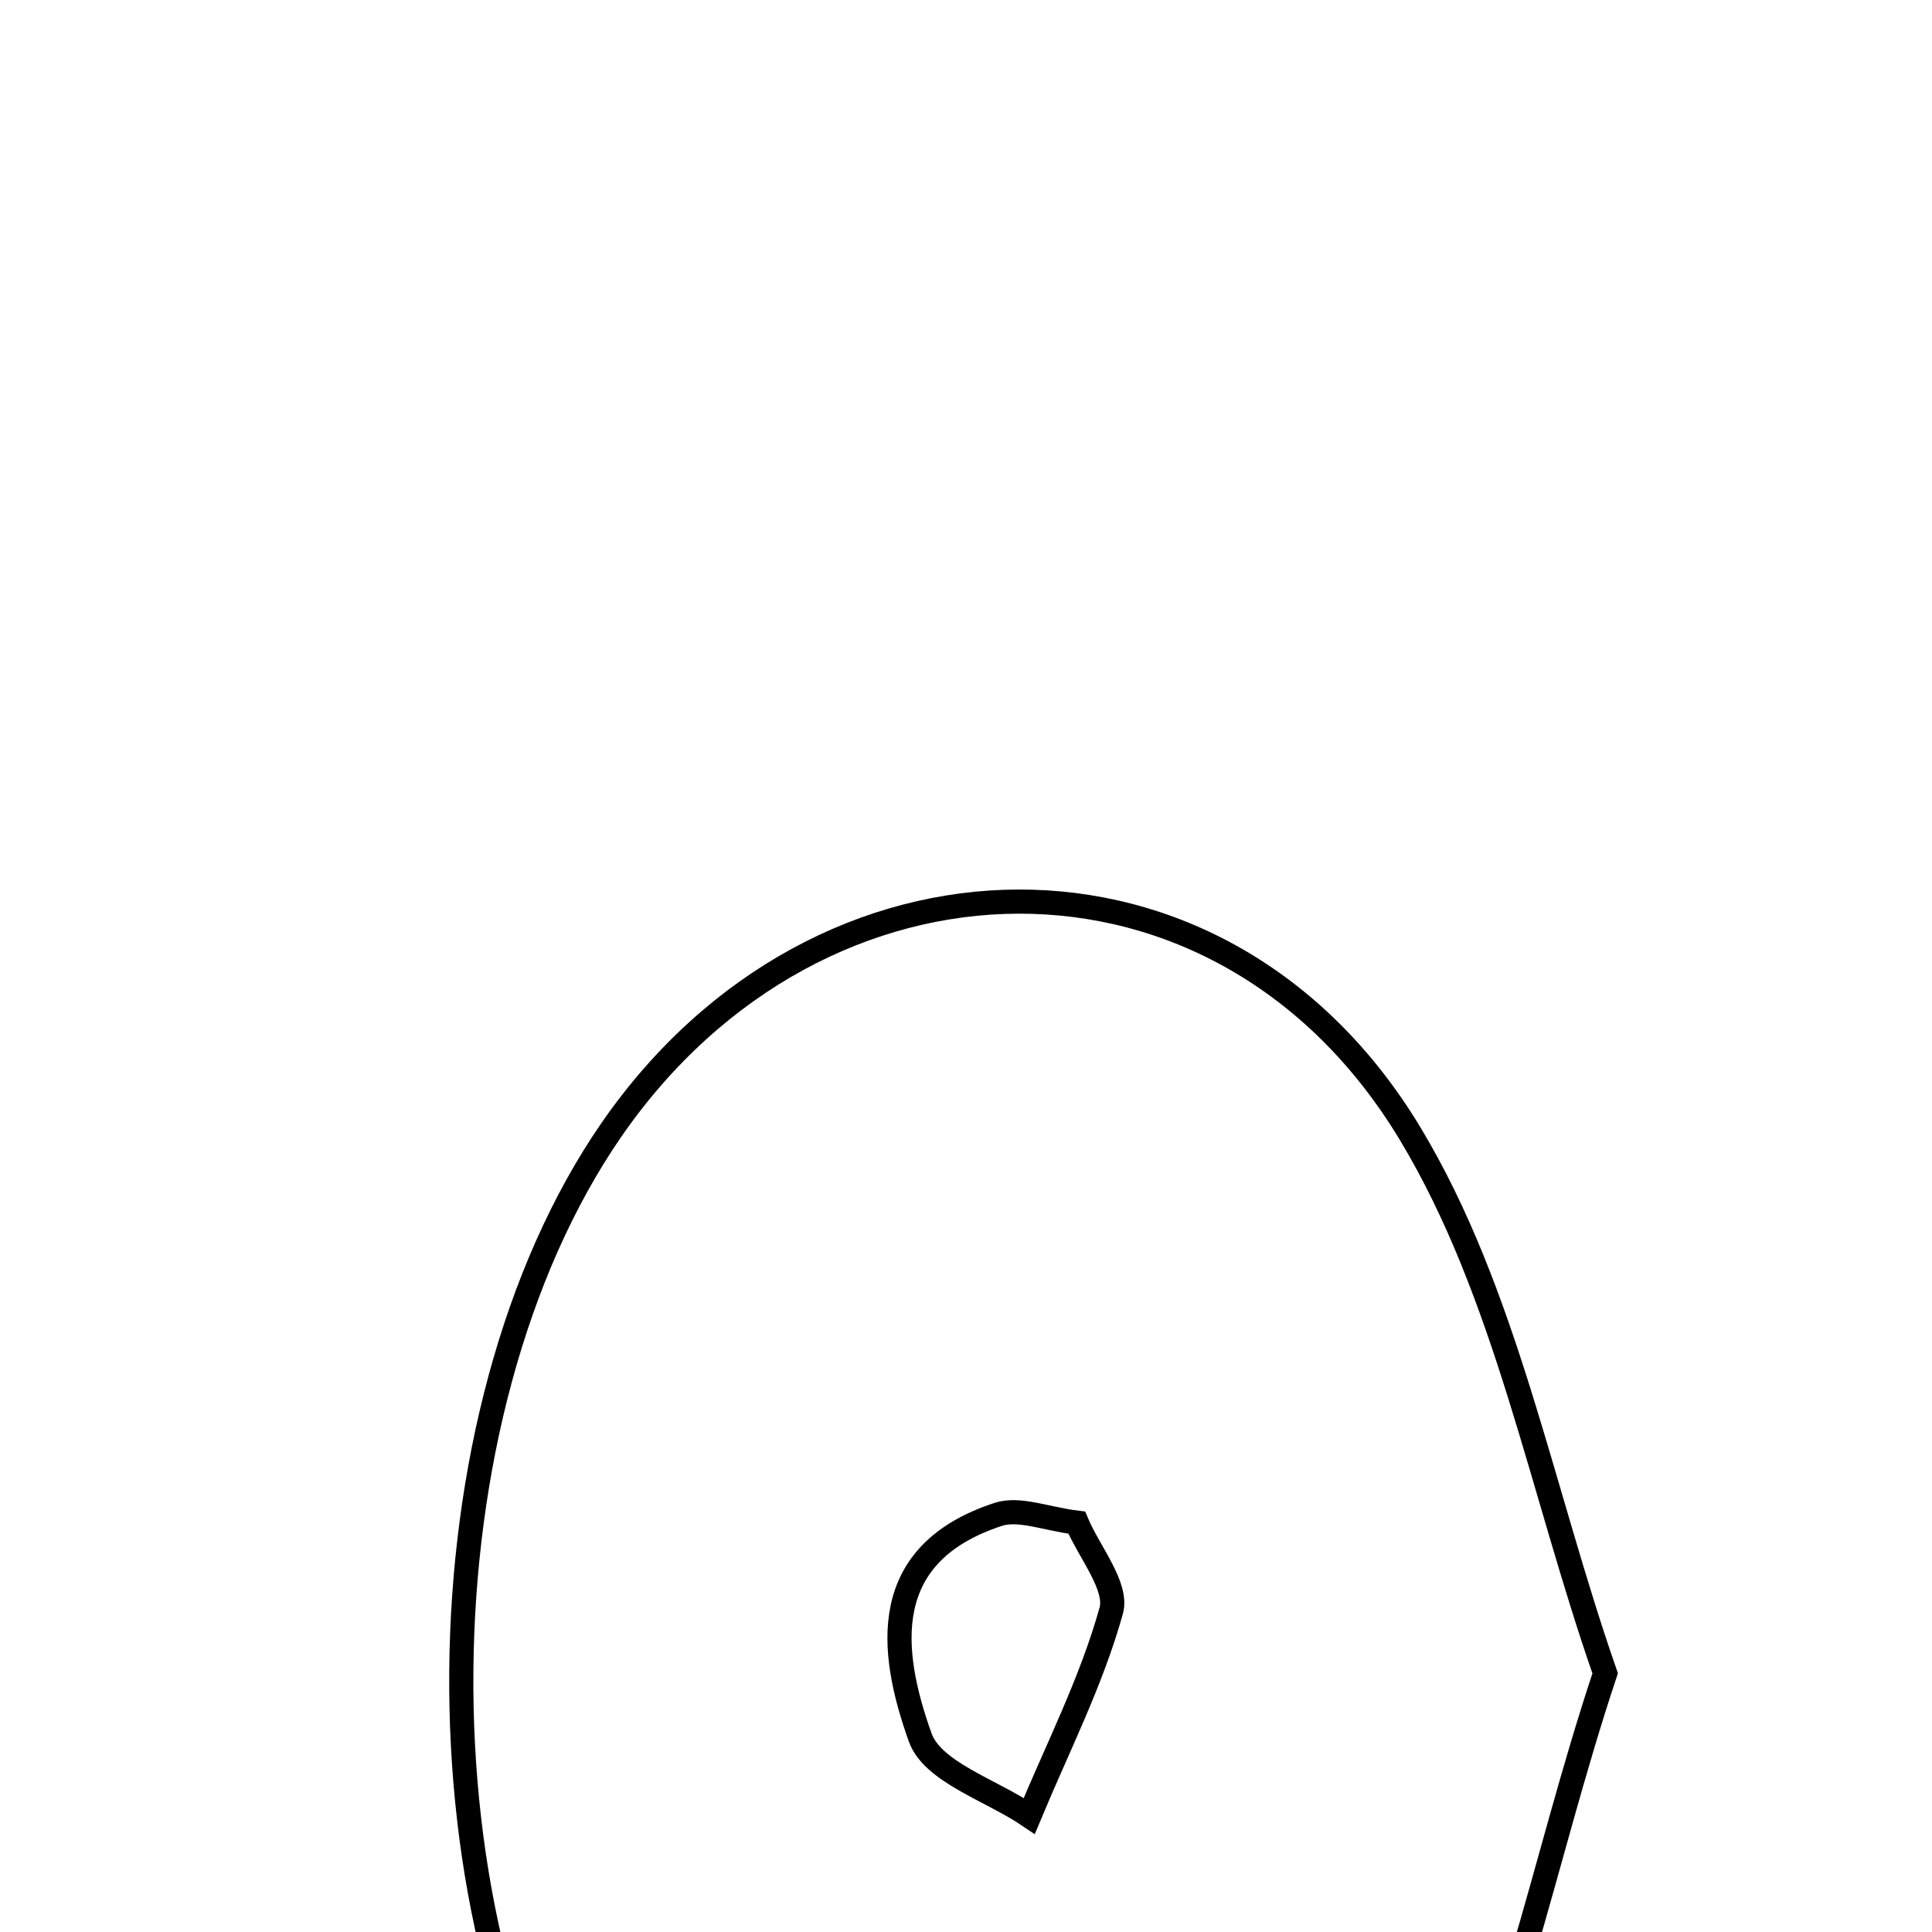 <svg xmlns="http://www.w3.org/2000/svg" viewBox="0.0 0.0 24.0 24.0" height="200px" width="200px"><path fill="none" stroke="black" stroke-width=".3" stroke-opacity="1.0"  filling="0" d="M7.598 14.031 C10.18 10.298 15.177 10.197 17.518 14.084 C18.709 16.062 19.142 18.496 19.94 20.787 C19.139 23.191 18.764 25.539 17.637 27.443 C15.274 31.433 10.077 31.33 7.48 27.472 C5.1 23.935 5.156 17.564 7.598 14.031"></path>
<path fill="none" stroke="black" stroke-width=".3" stroke-opacity="1.0"  filling="0" d="M12.401 18.812 C12.661 18.727 12.996 18.868 13.376 18.915 C13.53 19.281 13.888 19.706 13.804 20.009 C13.56 20.885 13.138 21.712 12.786 22.558 C12.317 22.239 11.585 22.015 11.431 21.583 C11.042 20.496 10.91 19.299 12.401 18.812"></path></svg>